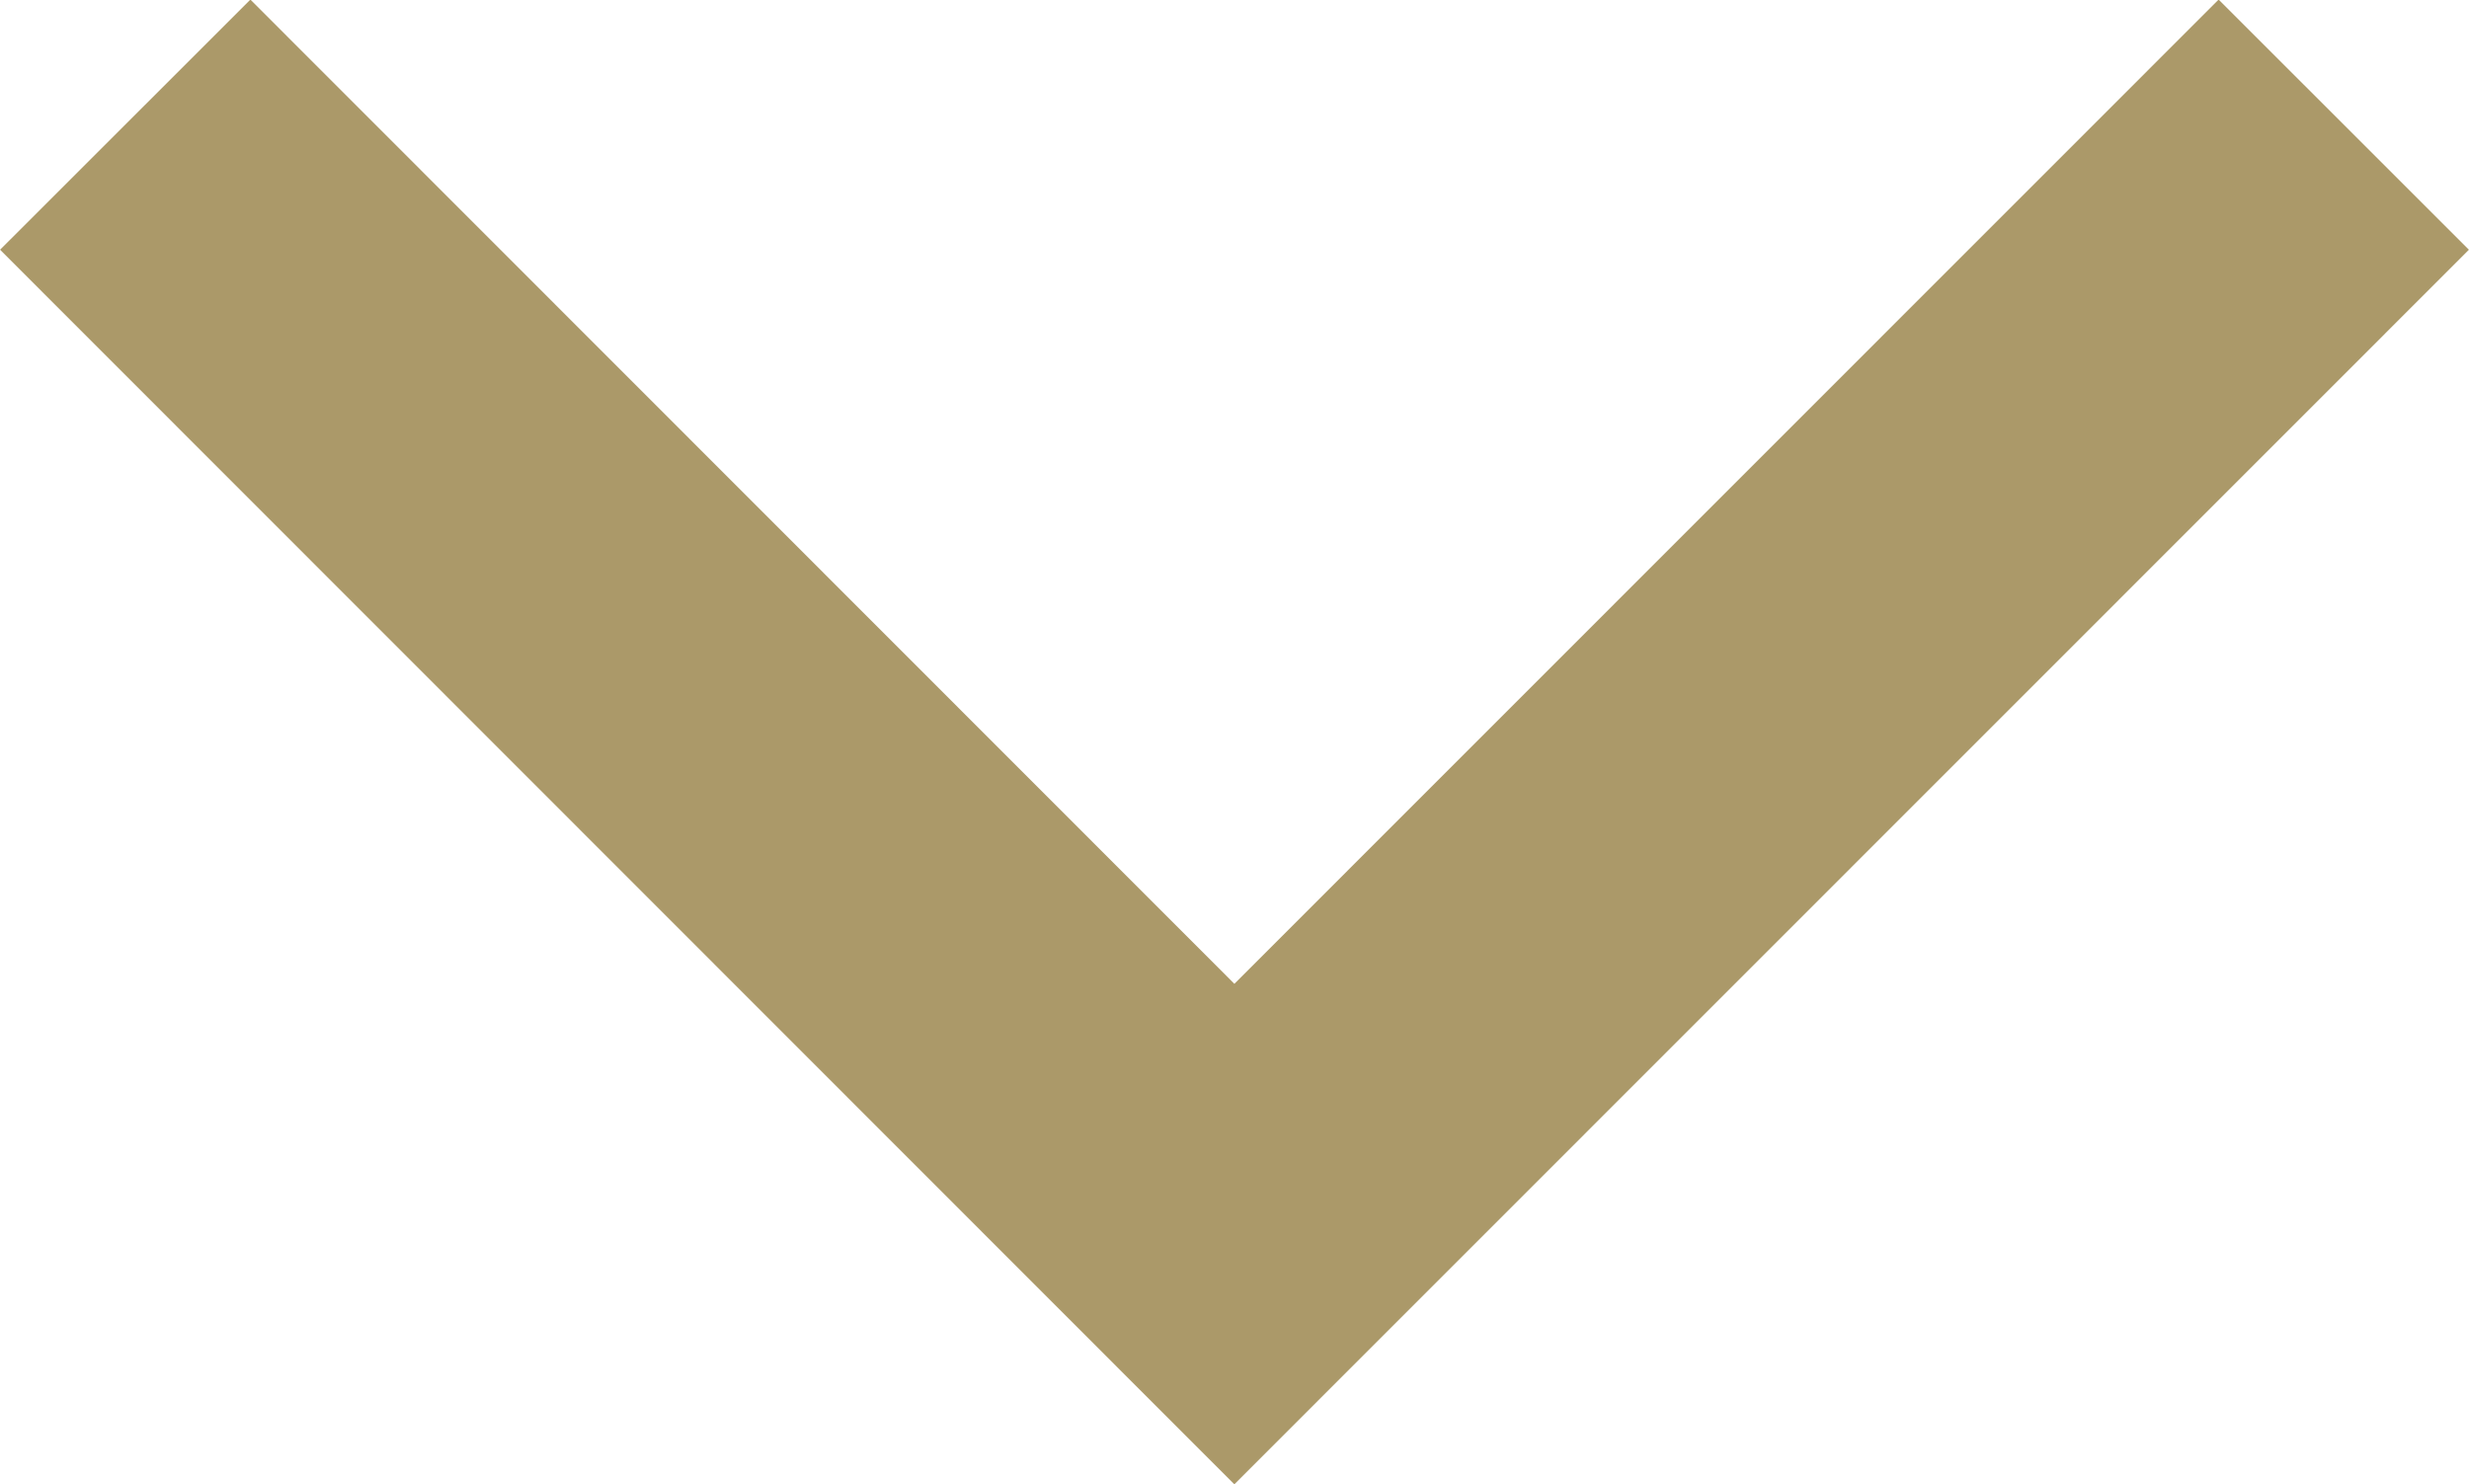 <svg xmlns="http://www.w3.org/2000/svg" width="9.069" height="5.454" viewBox="0 0 9.069 5.454"><path d="M0,0,4.074,4.076,8.149,0" transform="translate(0.46 0.458)" fill="none" stroke="#AB9969" stroke-miterlimit="10" stroke-width="1.3"/></svg>